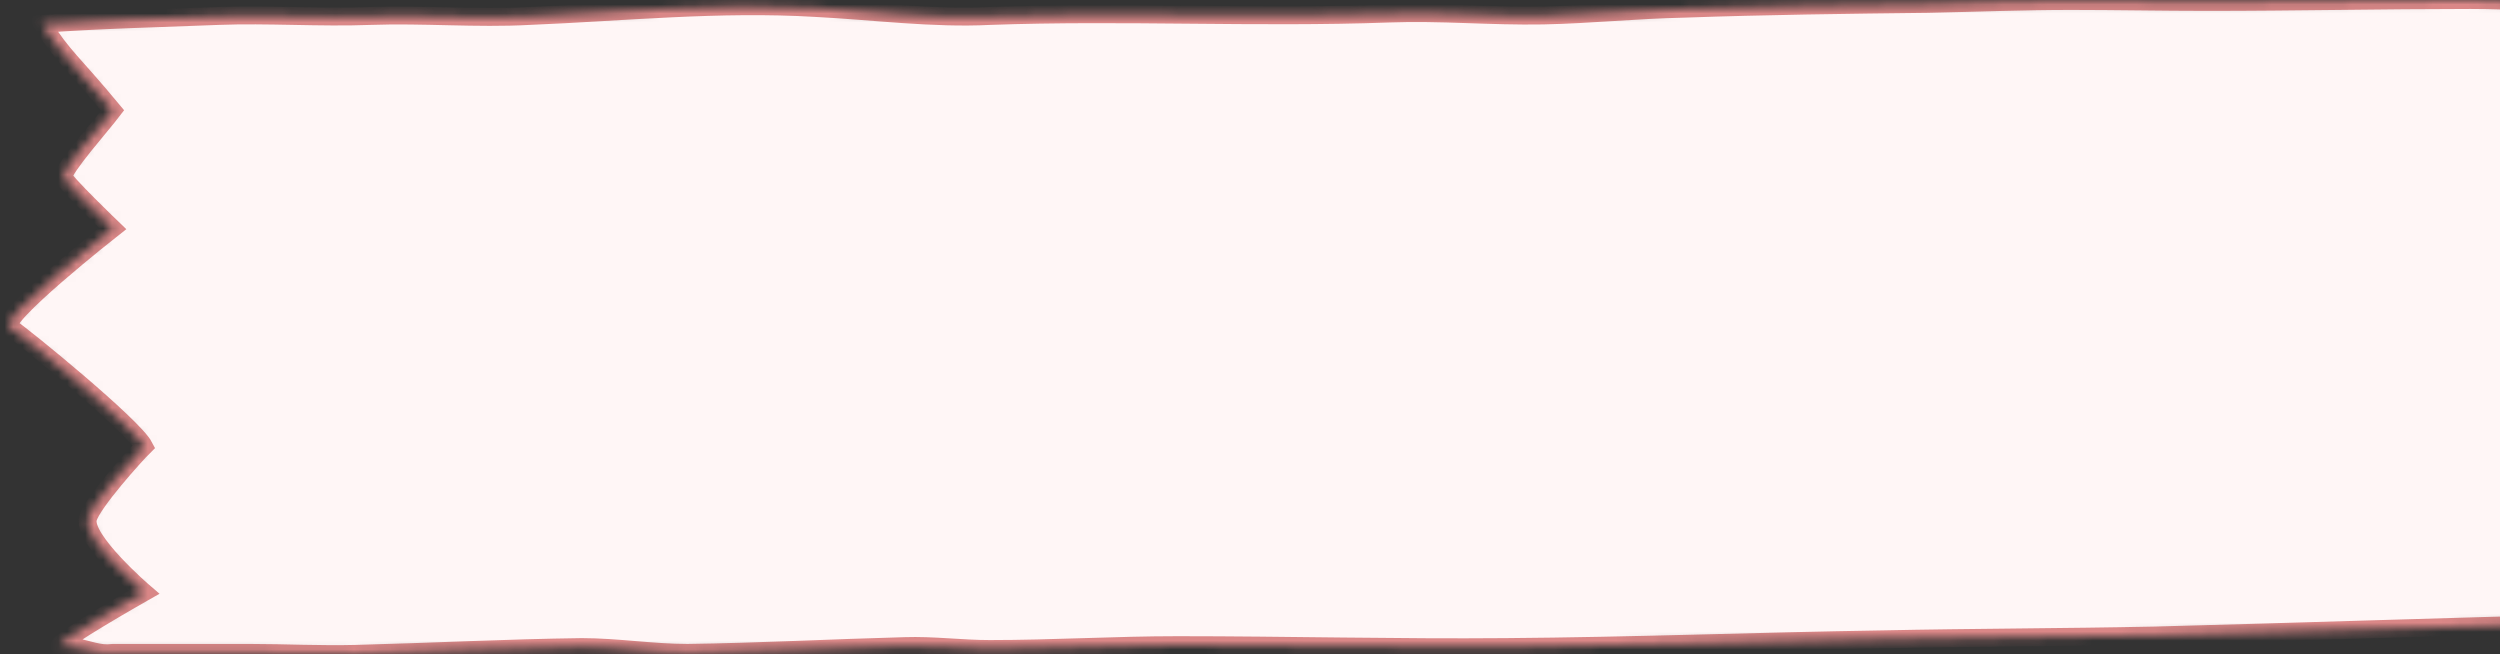 <svg preserveAspectRatio="none" viewBox="0 0 279 73" fill="none" xmlns="http://www.w3.org/2000/svg">
<rect x="0" y="0" width="279" height="73" fill="#333333" stroke="none"/>
<mask id="path-2-inside-1_7_2" fill="white">
<path fill-rule="evenodd" clip-rule="evenodd" d="M12.002 72.905C10.636 72.933 9.146 72.216 7.782 72.136C7.326 72.109 6.899 72.11 6.632 72.11C6.421 71.571 16.074 66.095 16.074 66.095C16.074 66.095 9.18 60.181 9.816 57.847C10.285 56.124 15.074 50.804 16.074 49.818C14.889 47.536 2.578 37.486 1.078 36.5C-0.282 35.605 12.575 25.5 12.575 25.5C12.575 25.5 7.077 20.223 7.076 19.73C7.076 18.743 11.361 13.933 12.575 12.331C8.076 6.905 7.076 6.412 4.705 2.671C9.974 2.24 18.886 1.996 24.366 1.78C29.846 1.565 35.743 1.996 41.329 1.78C47.231 1.565 53.161 2.104 59.063 1.78C69.707 1.349 80.206 0.244 91.061 0.89C97.384 1.214 104.14 2.104 110.463 1.78C125.323 1.242 140.077 2.048 155.043 1.509C160.734 1.293 166.425 1.832 172.221 1.725C177.491 1.617 182.655 1.078 187.924 0.97C196.988 0.647 206.051 0.539 215.115 0.431C220.49 0.323 225.759 0.108 231.134 0.108C236.193 0.108 241.251 0.216 246.31 0.216C256.111 0.216 265.913 0 275.714 0C280.301 0 284.888 0.338 289.632 0.639C291.755 0.773 293.42 2.529 293.411 4.656C293.331 24.845 292.705 44.814 294.555 65.08C294.771 67.452 292.919 69.521 290.538 69.521C290.159 69.521 289.787 69.521 289.414 69.521C273.079 69.952 256.849 70.491 240.514 70.922C230.396 71.138 220.174 71.138 210.056 71.353C196.039 71.569 182.128 72.108 168.111 72.215C155.886 72.323 143.661 72 131.435 72C124.48 72 117.524 72.431 110.463 72.431C107.301 72.431 104.14 72 100.978 72.108C92.863 72.323 84.748 72.754 76.738 72.862C72.839 72.862 68.834 72.215 64.935 72.215C56.503 72.323 48.178 72.754 39.746 72.97C35.742 73.078 31.842 72.862 27.837 72.862C22.779 72.862 17.72 72.862 12.661 72.862C12.441 72.887 12.222 72.9 12.002 72.905Z"/>
</mask>
<path fill-rule="evenodd" clip-rule="evenodd" d="M12.002 72.905C10.636 72.933 9.146 72.216 7.782 72.136C7.326 72.109 6.899 72.11 6.632 72.11C6.421 71.571 16.074 66.095 16.074 66.095C16.074 66.095 9.18 60.181 9.816 57.847C10.285 56.124 15.074 50.804 16.074 49.818C14.889 47.536 2.578 37.486 1.078 36.5C-0.282 35.605 12.575 25.5 12.575 25.5C12.575 25.5 7.077 20.223 7.076 19.73C7.076 18.743 11.361 13.933 12.575 12.331C8.076 6.905 7.076 6.412 4.705 2.671C9.974 2.24 18.886 1.996 24.366 1.78C29.846 1.565 35.743 1.996 41.329 1.78C47.231 1.565 53.161 2.104 59.063 1.78C69.707 1.349 80.206 0.244 91.061 0.89C97.384 1.214 104.14 2.104 110.463 1.78C125.323 1.242 140.077 2.048 155.043 1.509C160.734 1.293 166.425 1.832 172.221 1.725C177.491 1.617 182.655 1.078 187.924 0.97C196.988 0.647 206.051 0.539 215.115 0.431C220.49 0.323 225.759 0.108 231.134 0.108C236.193 0.108 241.251 0.216 246.31 0.216C256.111 0.216 265.913 0 275.714 0C280.301 0 284.888 0.338 289.632 0.639C291.755 0.773 293.42 2.529 293.411 4.656C293.331 24.845 292.705 44.814 294.555 65.08C294.771 67.452 292.919 69.521 290.538 69.521C290.159 69.521 289.787 69.521 289.414 69.521C273.079 69.952 256.849 70.491 240.514 70.922C230.396 71.138 220.174 71.138 210.056 71.353C196.039 71.569 182.128 72.108 168.111 72.215C155.886 72.323 143.661 72 131.435 72C124.48 72 117.524 72.431 110.463 72.431C107.301 72.431 104.14 72 100.978 72.108C92.863 72.323 84.748 72.754 76.738 72.862C72.839 72.862 68.834 72.215 64.935 72.215C56.503 72.323 48.178 72.754 39.746 72.97C35.742 73.078 31.842 72.862 27.837 72.862C22.779 72.862 17.72 72.862 12.661 72.862C12.441 72.887 12.222 72.9 12.002 72.905Z" fill="#FFF6F6" stroke="#DA8787" stroke-width="2" mask="url(#path-2-inside-1_7_2)"/>

</svg>
